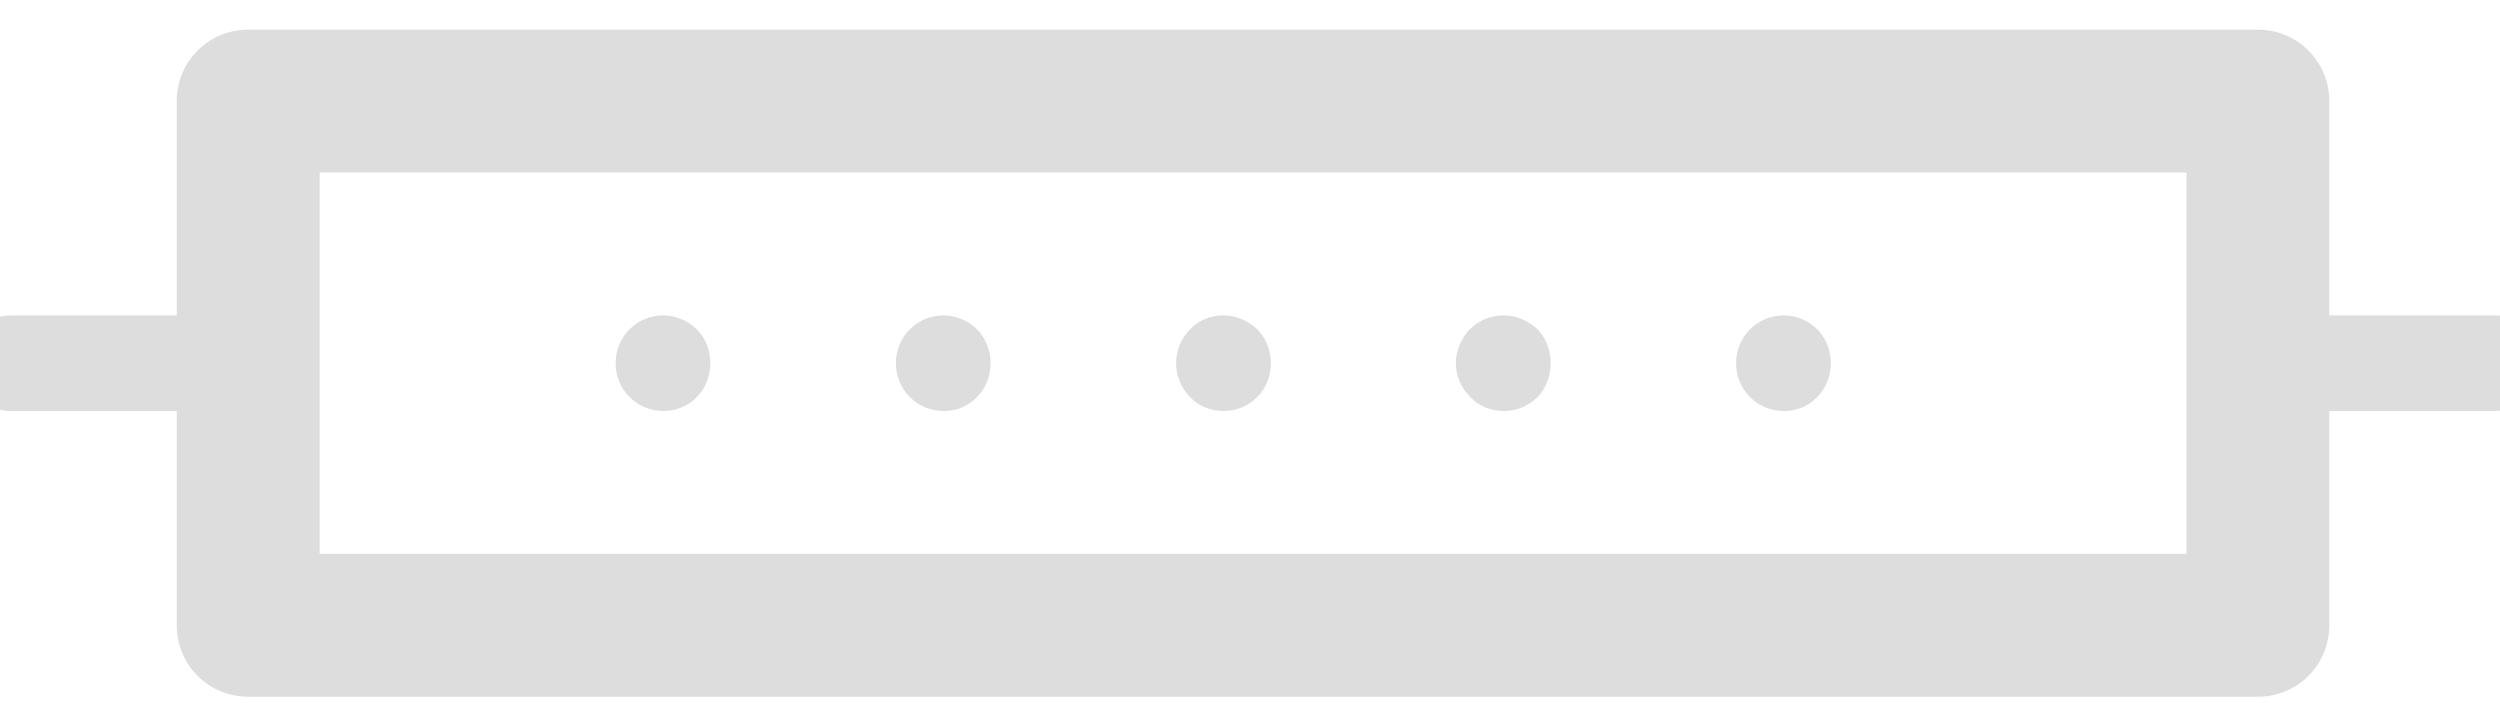 <svg version="1.2" xmlns="http://www.w3.org/2000/svg" viewBox="0 0 413 119" width="413" height="119"><style>.a{fill:#ddd}</style><path fill-rule="evenodd" class="a" d="m373 115.1h-332c-6.5 0-11.8-5.2-11.8-11.8v-35.4h-27.4c-4.4 0-7.9-3.6-7.9-7.9 0-4.3 3.5-7.9 7.9-7.9h27.4v-35.4c0-6.6 5.3-11.8 11.8-11.8h332c6.5 0 11.8 5.2 11.8 11.8v35.4h27.4c4.4 0 7.9 3.6 7.9 7.9 0 4.3-3.5 7.9-7.9 7.9h-27.4v35.4c0 6.6-5.3 11.8-11.8 11.8zm-11.8-23.6v-63h-308.4v63c0 0 308.4 0 308.4 0z"/><path class="a" d="m286.8 60c0-2.1 0.8-4.1 2.3-5.6 1.5-1.5 3.5-2.3 5.6-2.3 2.1 0 4.1 0.9 5.5 2.3 3 3 3 8.2 0 11.2-1.4 1.5-3.4 2.3-5.5 2.3-2.1 0-4.1-0.8-5.6-2.3-1.5-1.5-2.3-3.5-2.3-5.6z"/><path class="a" d="m240.5 60c0-2.1 0.9-4.1 2.3-5.6 1.5-1.5 3.5-2.3 5.6-2.3 2.1 0 4.1 0.9 5.6 2.3 2.9 3 2.9 8.2 0 11.2-1.5 1.5-3.5 2.3-5.6 2.3-2.1 0-4.1-0.8-5.5-2.3-1.5-1.5-2.4-3.5-2.4-5.6z"/><path class="a" d="m194.3 60c0-2.1 0.8-4.1 2.3-5.6 1.4-1.5 3.4-2.3 5.5-2.3 2.1 0 4.1 0.9 5.6 2.3 3 3 3 8.2 0 11.2-1.5 1.5-3.5 2.3-5.6 2.3-2.1 0-4.1-0.8-5.5-2.3-1.5-1.5-2.3-3.5-2.3-5.6z"/><path class="a" d="m148 60c0-2.1 0.8-4.1 2.3-5.6 1.5-1.5 3.5-2.3 5.6-2.3 2 0 4.1 0.9 5.5 2.3 3 3 3 8.2 0 11.2-1.4 1.5-3.5 2.3-5.5 2.3-2.1 0-4.1-0.8-5.6-2.3-1.5-1.5-2.3-3.5-2.3-5.6z"/><path class="a" d="m101.7 60c0-2.1 0.8-4.1 2.3-5.6 1.5-1.5 3.5-2.3 5.6-2.3 2 0 4.1 0.9 5.5 2.3 3 3 3 8.2 0 11.2-1.4 1.5-3.5 2.3-5.5 2.3-2.1 0-4.1-0.8-5.6-2.3-1.5-1.5-2.3-3.5-2.3-5.6z"/></svg>